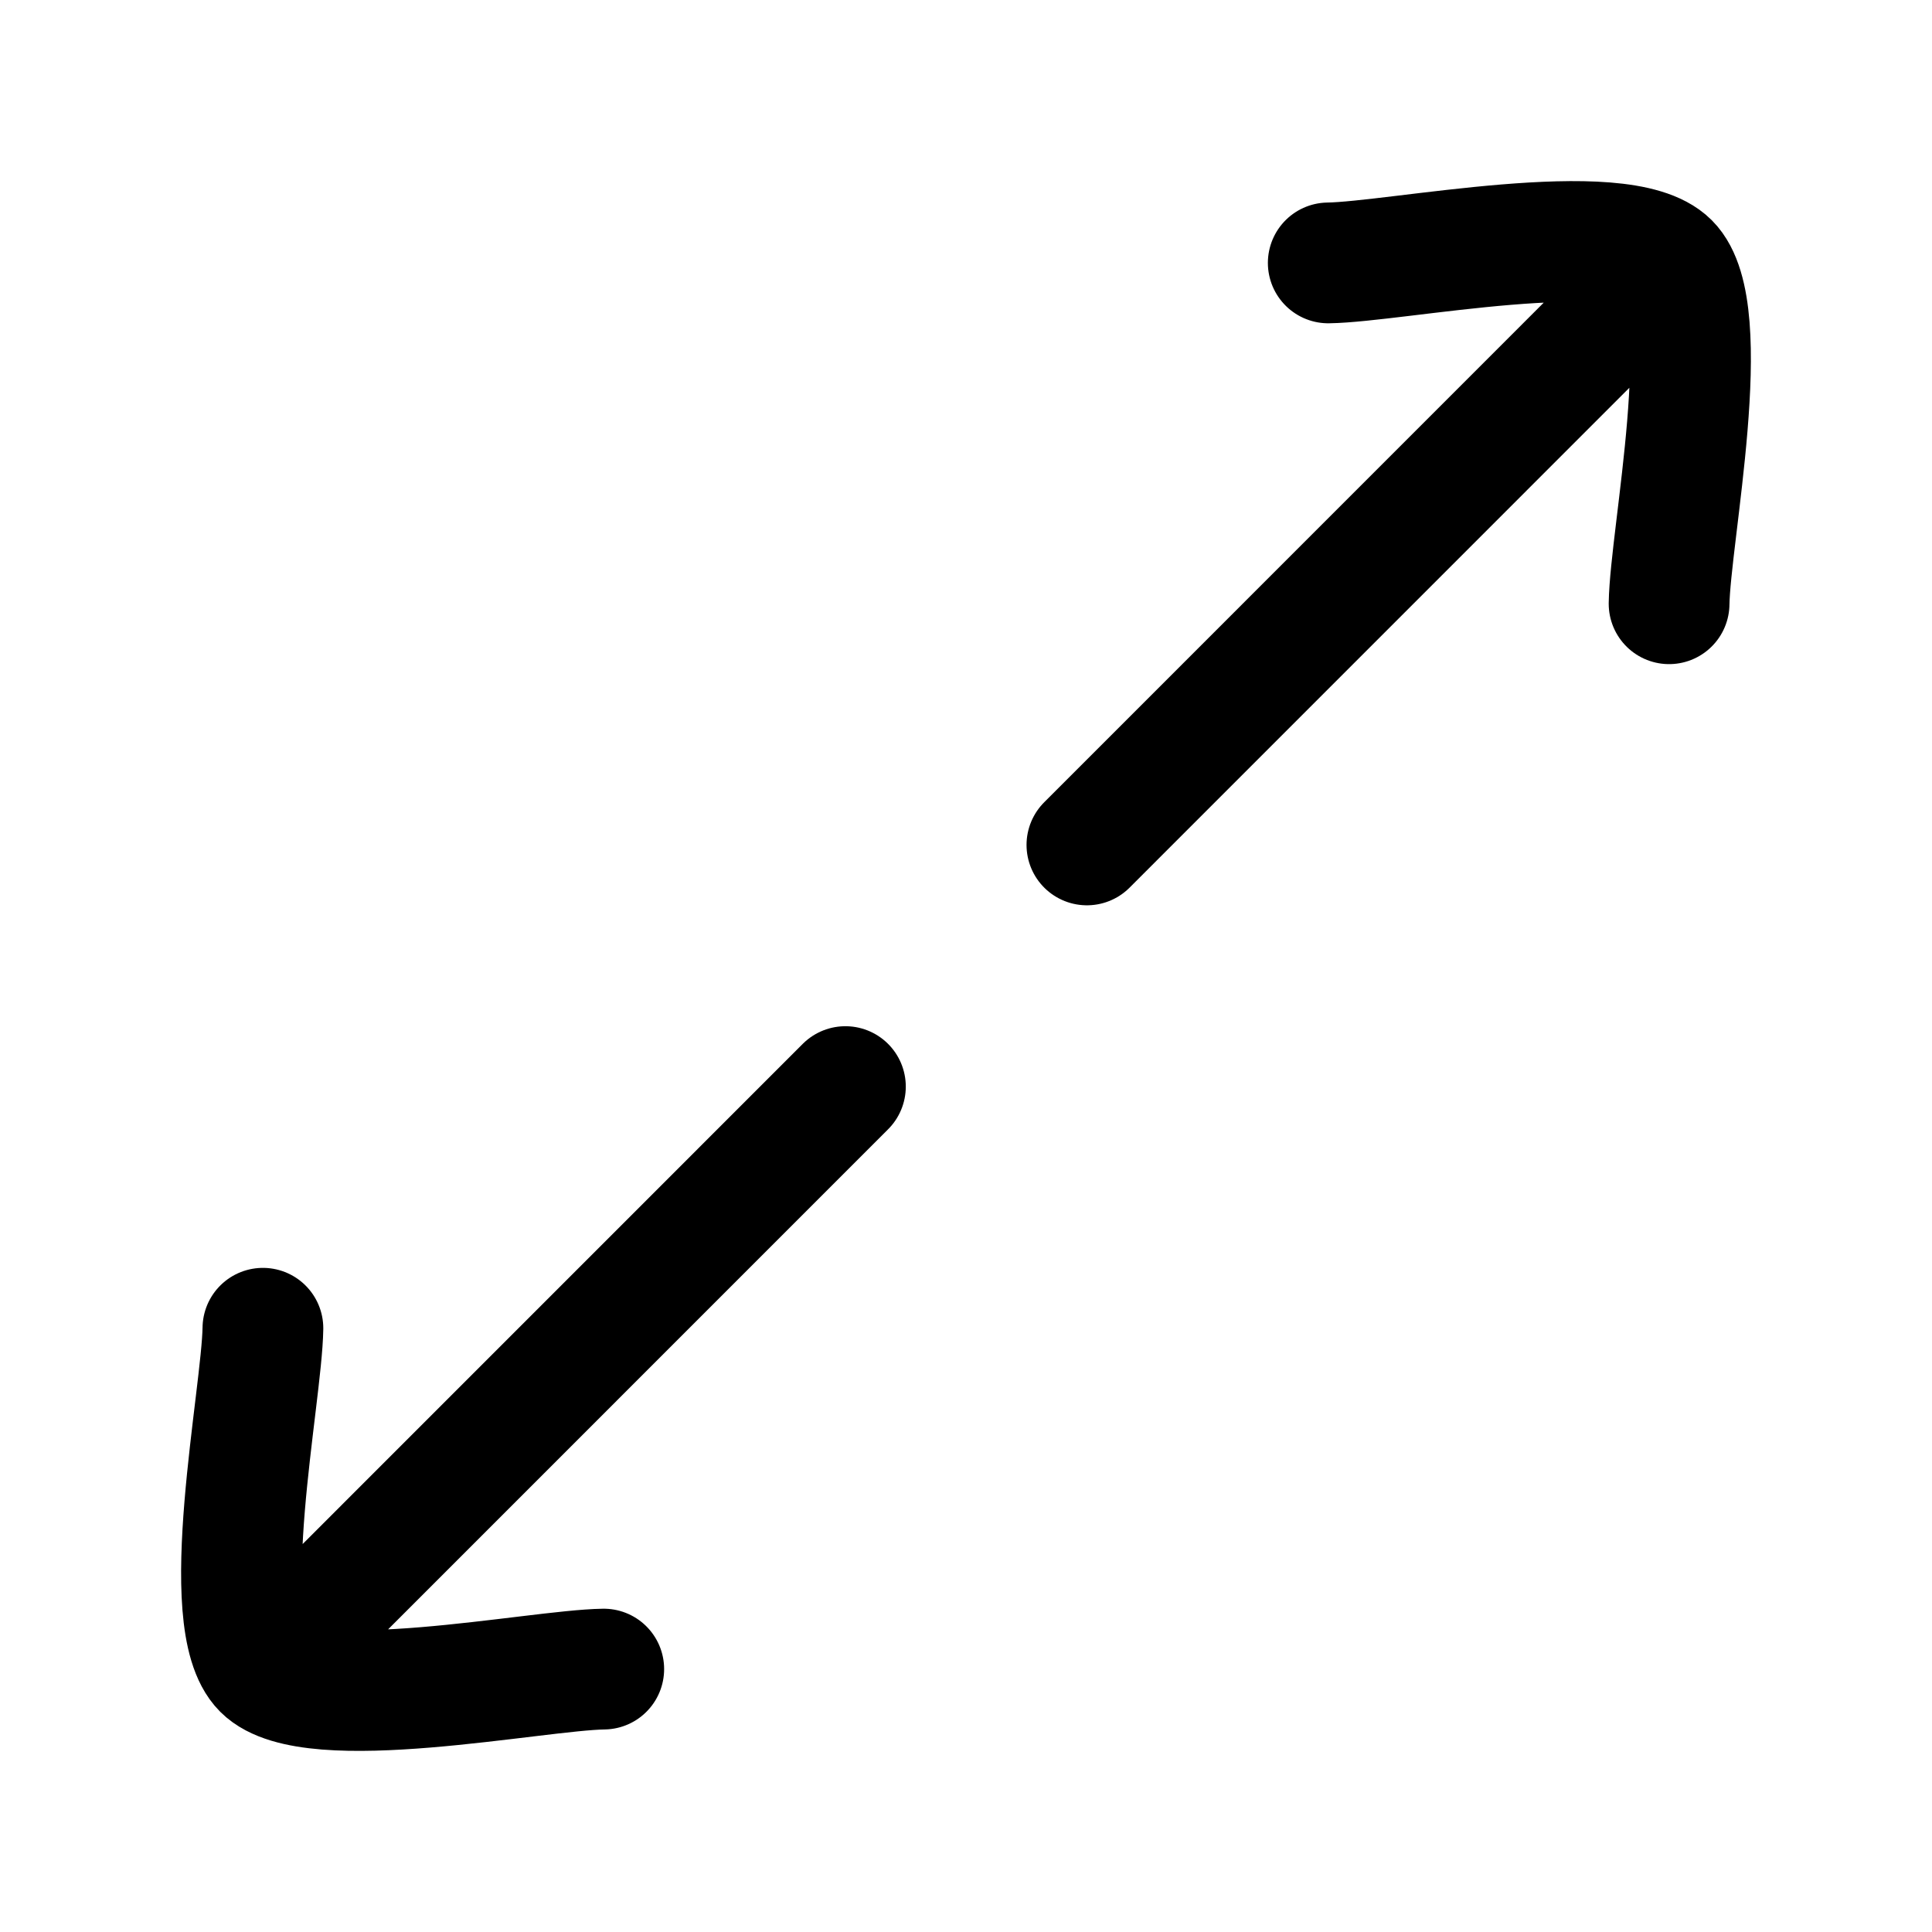 <?xml version="1.0"?>
<svg xmlns="http://www.w3.org/2000/svg" width="24" height="24" viewBox="0 0 24 24" fill="none" data-category="arrows" data-tags="big screen, full screen, expand, enlarge" data-set="Stroke" data-type="Rounded">
<path d="M16.5 3.266C17.344 3.254 20.141 2.673 20.734 3.266C21.327 3.859 20.746 6.656 20.734 7.5M20.506 3.491L13.502 10.496" stroke="currentColor" stroke-width="1.5" stroke-linecap="round" stroke-linejoin="round"/>
<path d="M3.266 16.5C3.254 17.345 2.673 20.141 3.266 20.734C3.859 21.327 6.656 20.746 7.5 20.734M10.502 13.498L3.498 20.503" stroke="currentColor" stroke-width="1.5" stroke-linecap="round" stroke-linejoin="round"/>
</svg>
